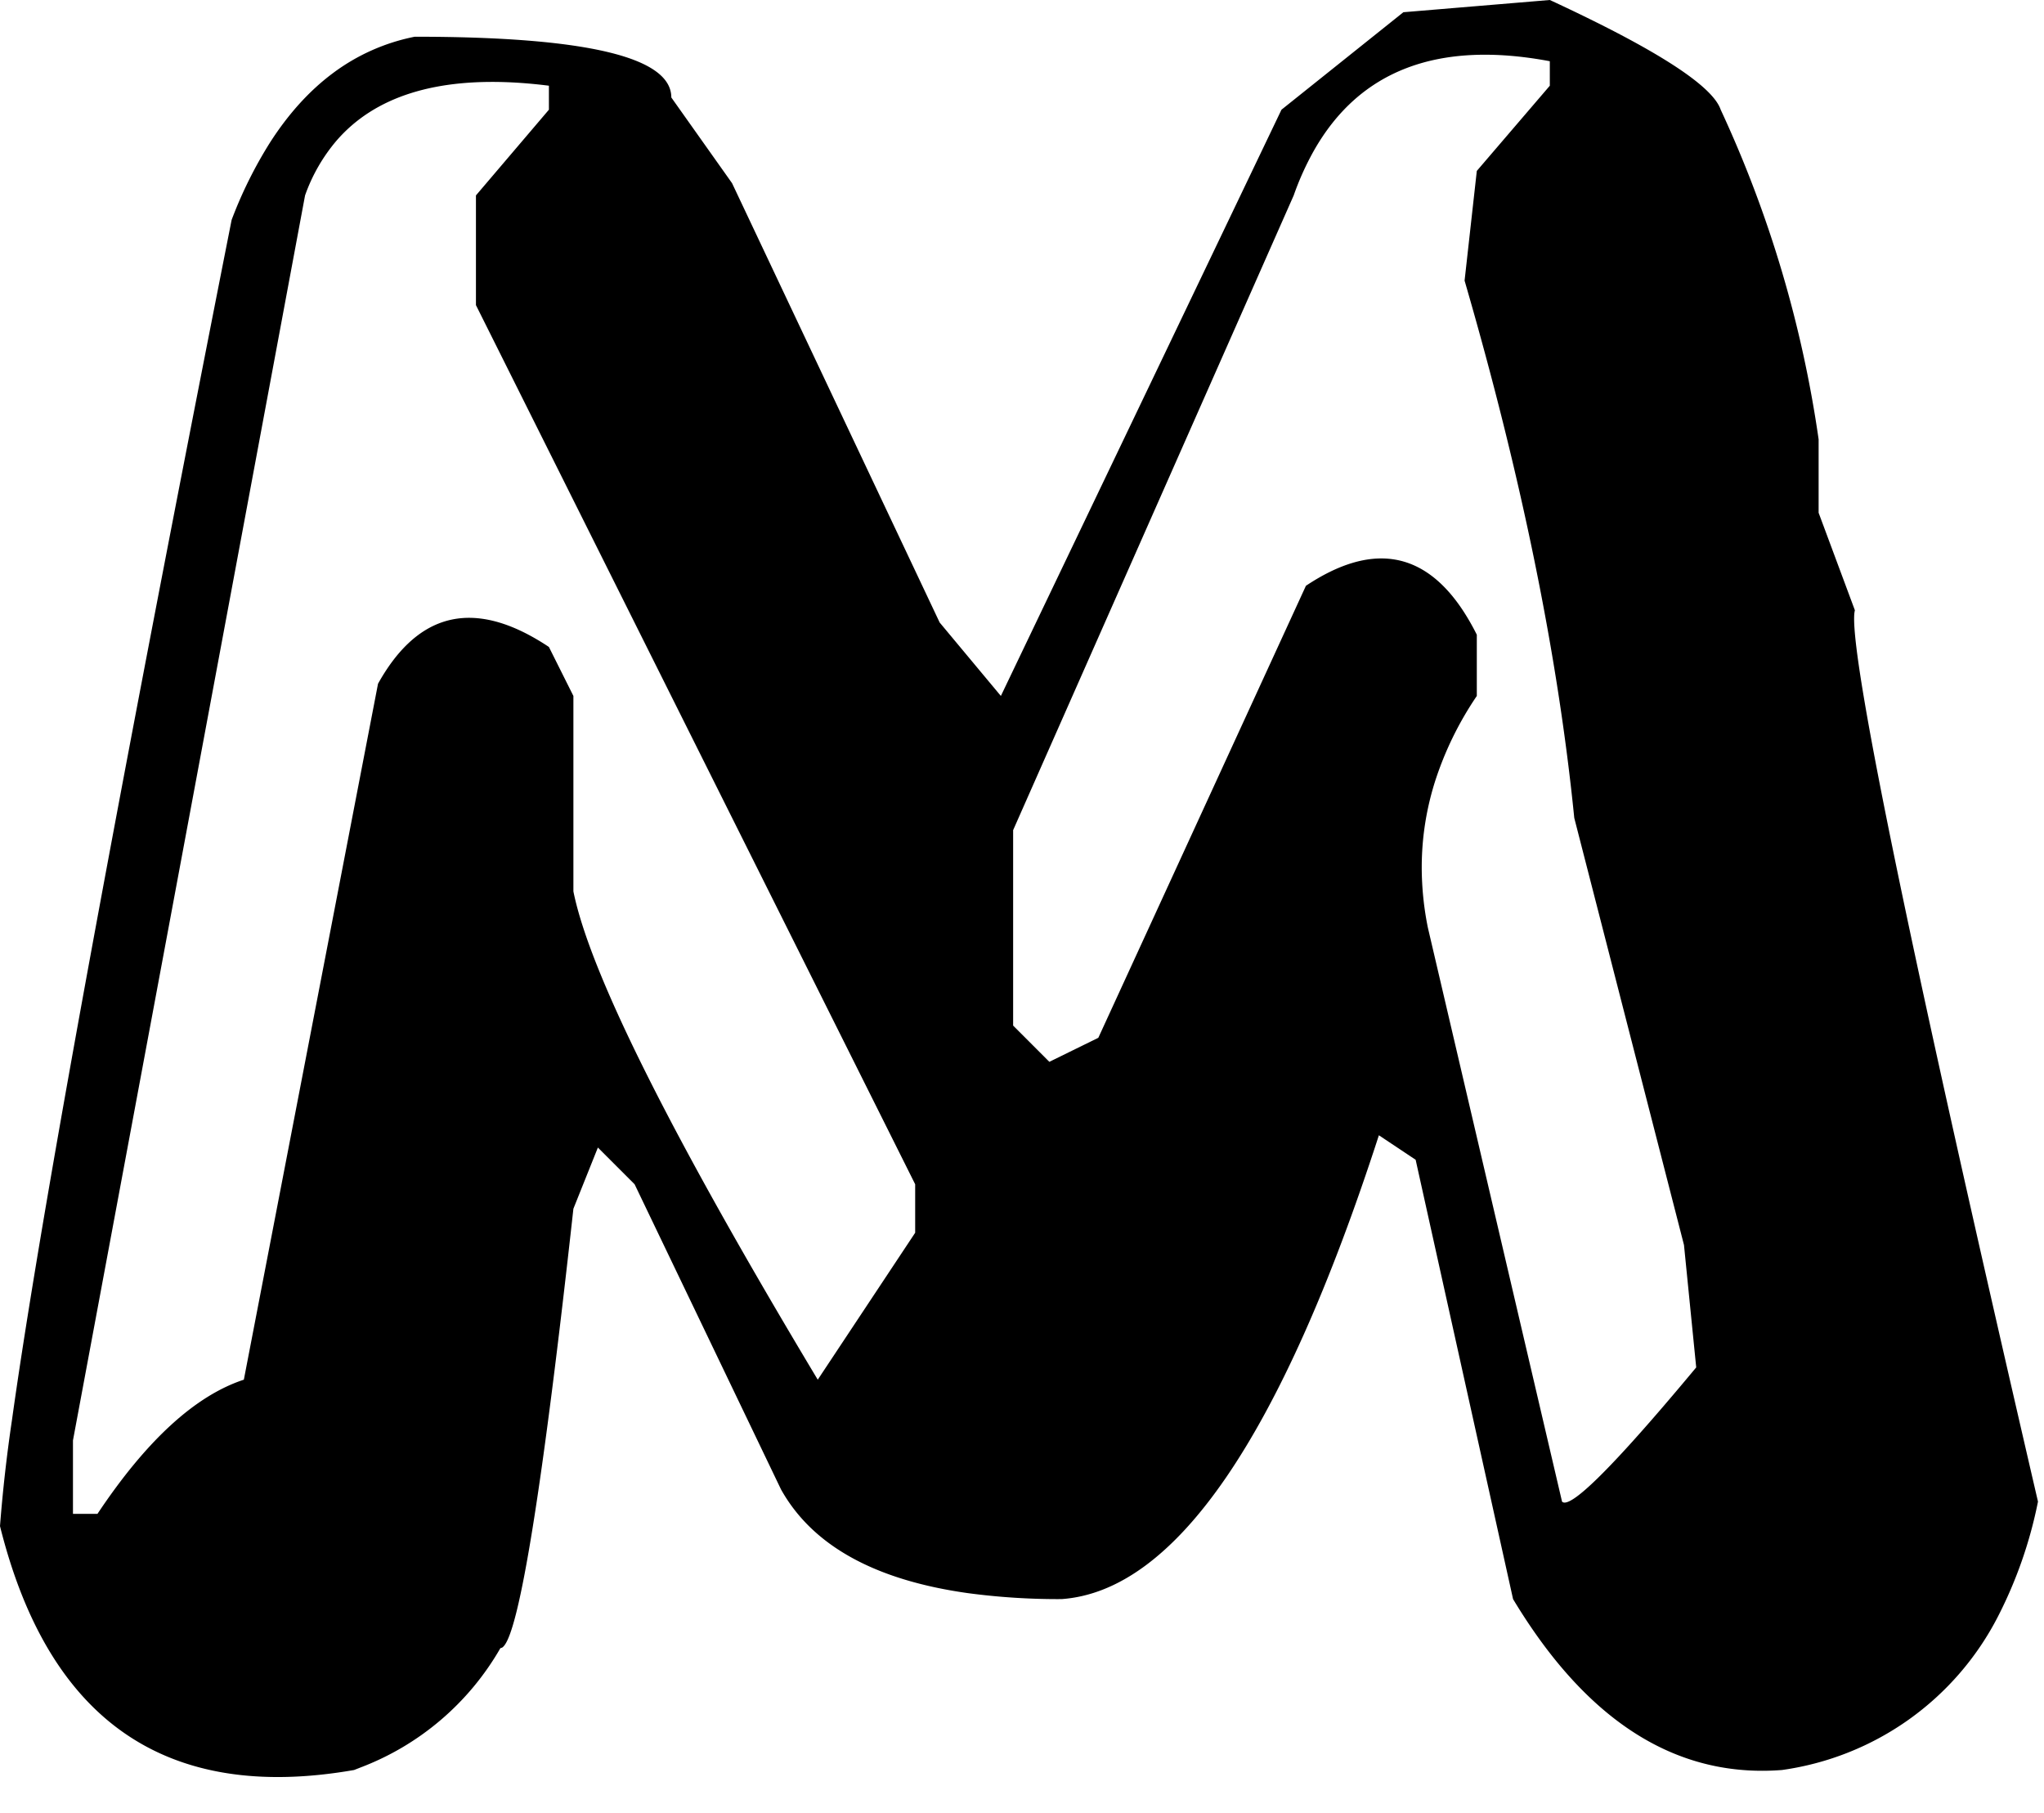 <svg width="53pt" height="47pt" viewBox="0 0 53 47" xmlns="http://www.w3.org/2000/svg"><g id="fontsvg1715661241954" stroke-linecap="round" fill-rule="evenodd" fill="#000000"><path d="M 17.407 2.527 L 18.982 4.749 L 24.365 16.138 L 25.952 18.042 L 33.228 2.844 L 36.389 0.317 L 40.186 0 A 44.462 44.462 0 0 1 41.595 0.68 Q 44.321 2.061 44.609 2.823 A 0.62 0.62 0 0 1 44.617 2.844 A 30.554 30.554 0 0 1 47.156 11.389 L 47.156 13.293 L 48.096 15.82 A 0.749 0.749 0 0 0 48.078 15.965 Q 47.993 18.015 52.844 38.928 A 11.394 11.394 0 0 1 51.806 41.907 A 7.454 7.454 0 0 1 46.204 45.886 Q 42.518 46.171 39.841 42.388 A 15.007 15.007 0 0 1 39.233 41.455 L 36.707 30.066 L 35.754 29.431 Q 31.958 41.138 27.527 41.455 A 17.555 17.555 0 0 1 25.086 41.299 Q 21.466 40.788 20.251 38.611 L 16.455 30.701 L 15.503 29.749 L 14.868 31.335 Q 13.681 42.092 13.049 42.689 A 0.108 0.108 0 0 1 12.976 42.725 A 7.079 7.079 0 0 1 9.336 45.825 A 8.889 8.889 0 0 1 9.18 45.886 Q 1.892 47.156 0 39.563 A 39.192 39.192 0 0 1 0.308 36.829 Q 1.191 30.485 4.461 13.593 A 2130.009 2130.009 0 0 1 6.006 5.701 A 11.126 11.126 0 0 1 7.007 3.686 Q 7.716 2.584 8.617 1.908 A 5.237 5.237 0 0 1 10.754 0.952 Q 17.407 0.952 17.407 2.527 Z M 7.91 5.066 L 1.892 37.341 L 1.892 39.246 L 2.527 39.246 Q 4.431 36.389 6.323 35.767 L 9.802 17.725 Q 11.228 15.169 13.67 16.437 A 6.1 6.1 0 0 1 14.233 16.772 L 14.868 18.042 L 14.868 23.108 Q 15.503 26.27 21.204 35.767 L 23.73 31.958 L 23.73 30.701 L 12.341 7.91 L 12.341 5.066 L 14.233 2.844 L 14.233 2.222 A 13.038 13.038 0 0 0 13.476 2.148 Q 10.214 1.931 8.728 3.644 A 4.497 4.497 0 0 0 7.91 5.066 Z M 33.545 5.066 L 26.27 21.521 L 26.27 26.587 L 27.209 27.527 L 28.479 26.904 L 33.862 15.186 Q 36.403 13.495 37.941 15.838 A 6.166 6.166 0 0 1 38.293 16.455 L 38.293 18.042 A 8.661 8.661 0 0 0 37.2 20.289 Q 36.865 21.367 36.865 22.487 A 7.915 7.915 0 0 0 37.024 24.048 L 40.503 38.928 A 0.089 0.089 0 0 0 40.569 38.953 Q 40.986 38.953 43.118 36.472 A 86.656 86.656 0 0 0 43.982 35.449 L 43.665 32.275 L 40.82 21.204 Q 40.186 14.88 37.976 7.275 L 38.293 4.431 L 40.186 2.222 L 40.186 1.587 Q 35.842 0.771 34.065 3.912 A 7.314 7.314 0 0 0 33.545 5.066 Z" vector-effect="non-scaling-stroke"/></g></svg>